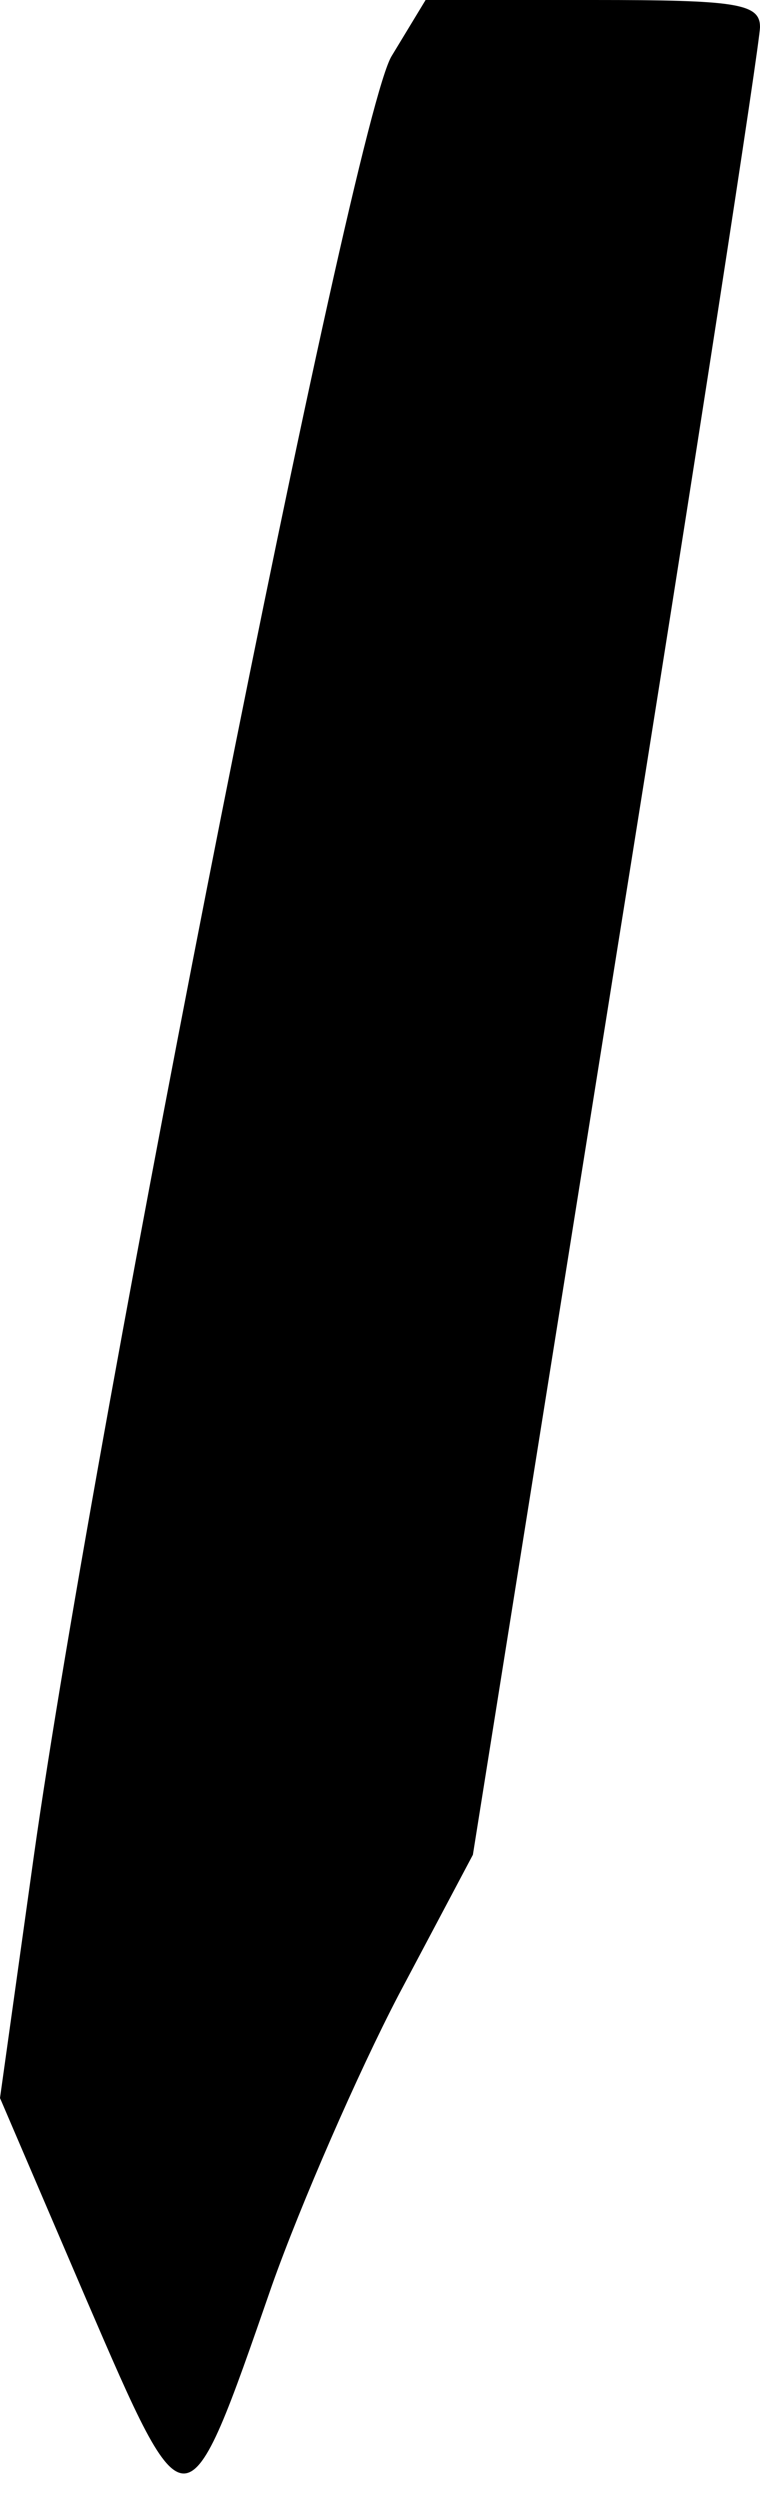 <?xml version="1.0" standalone="no"?>
<!DOCTYPE svg PUBLIC "-//W3C//DTD SVG 20010904//EN"
 "http://www.w3.org/TR/2001/REC-SVG-20010904/DTD/svg10.dtd">
<svg version="1.0" xmlns="http://www.w3.org/2000/svg"
 width="45pt" height="148pt" viewBox="0 0 45 148"
 preserveAspectRatio="xMidYMid meet">
<g transform="translate(0,148) scale(0.1,-0.1)"
fill="#000000" stroke="none">
<path fill="#000000" stroke="none" d="M232 1447 c-23 -36 -176 -810 -212
-1066 l-20 -143 51 -119 c60 -139 59 -139 110 8 17 48 51 126 75 172 l44 83
85 533 c47 293 85 540 85 549 0 14 -14 16 -99 16 l-99 0 -20 -33z"/>
</g>
</svg>
